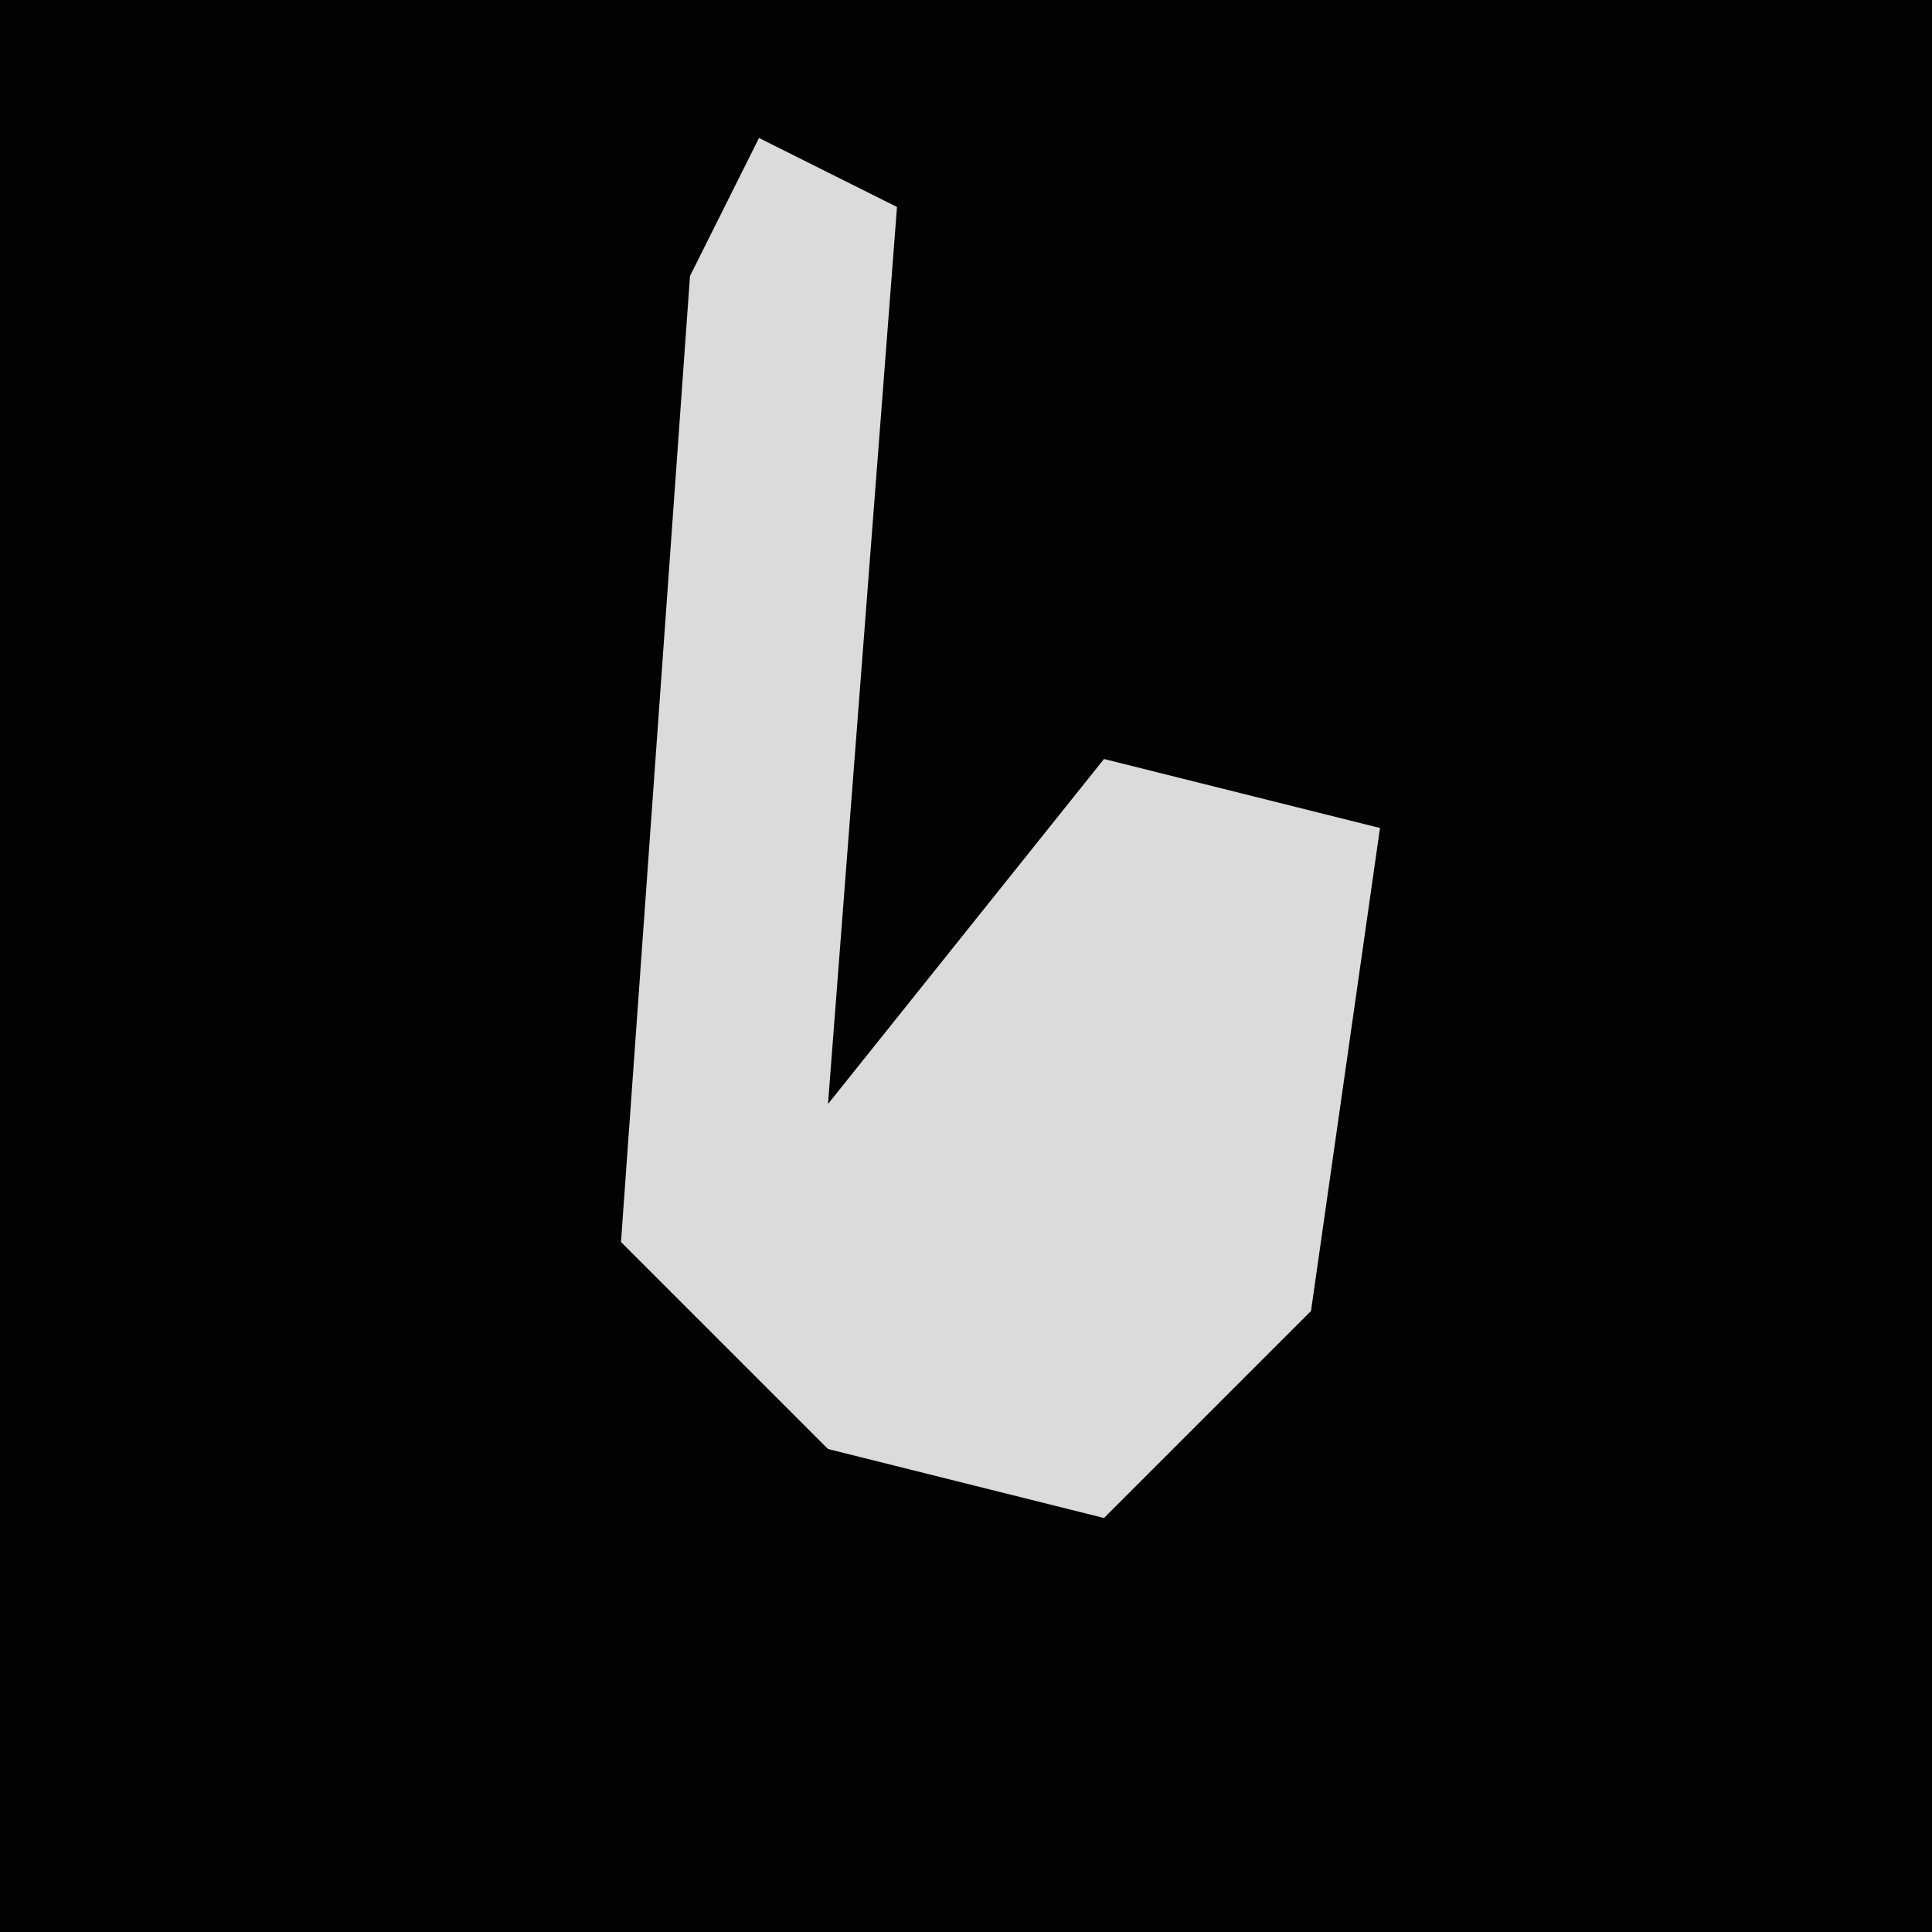 <?xml version="1.0" encoding="UTF-8"?>
<svg version="1.1" xmlns="http://www.w3.org/2000/svg" width="28" height="28">
<path d="M0,0 L28,0 L28,28 L0,28 Z " fill="#020202" transform="translate(0,0)"/>
<path d="M0,0 L2,1 L1,14 L5,9 L9,10 L8,17 L5,20 L1,19 L-2,16 L-1,2 Z " fill="#DBDBDB" transform="translate(11,2)"/>
</svg>
